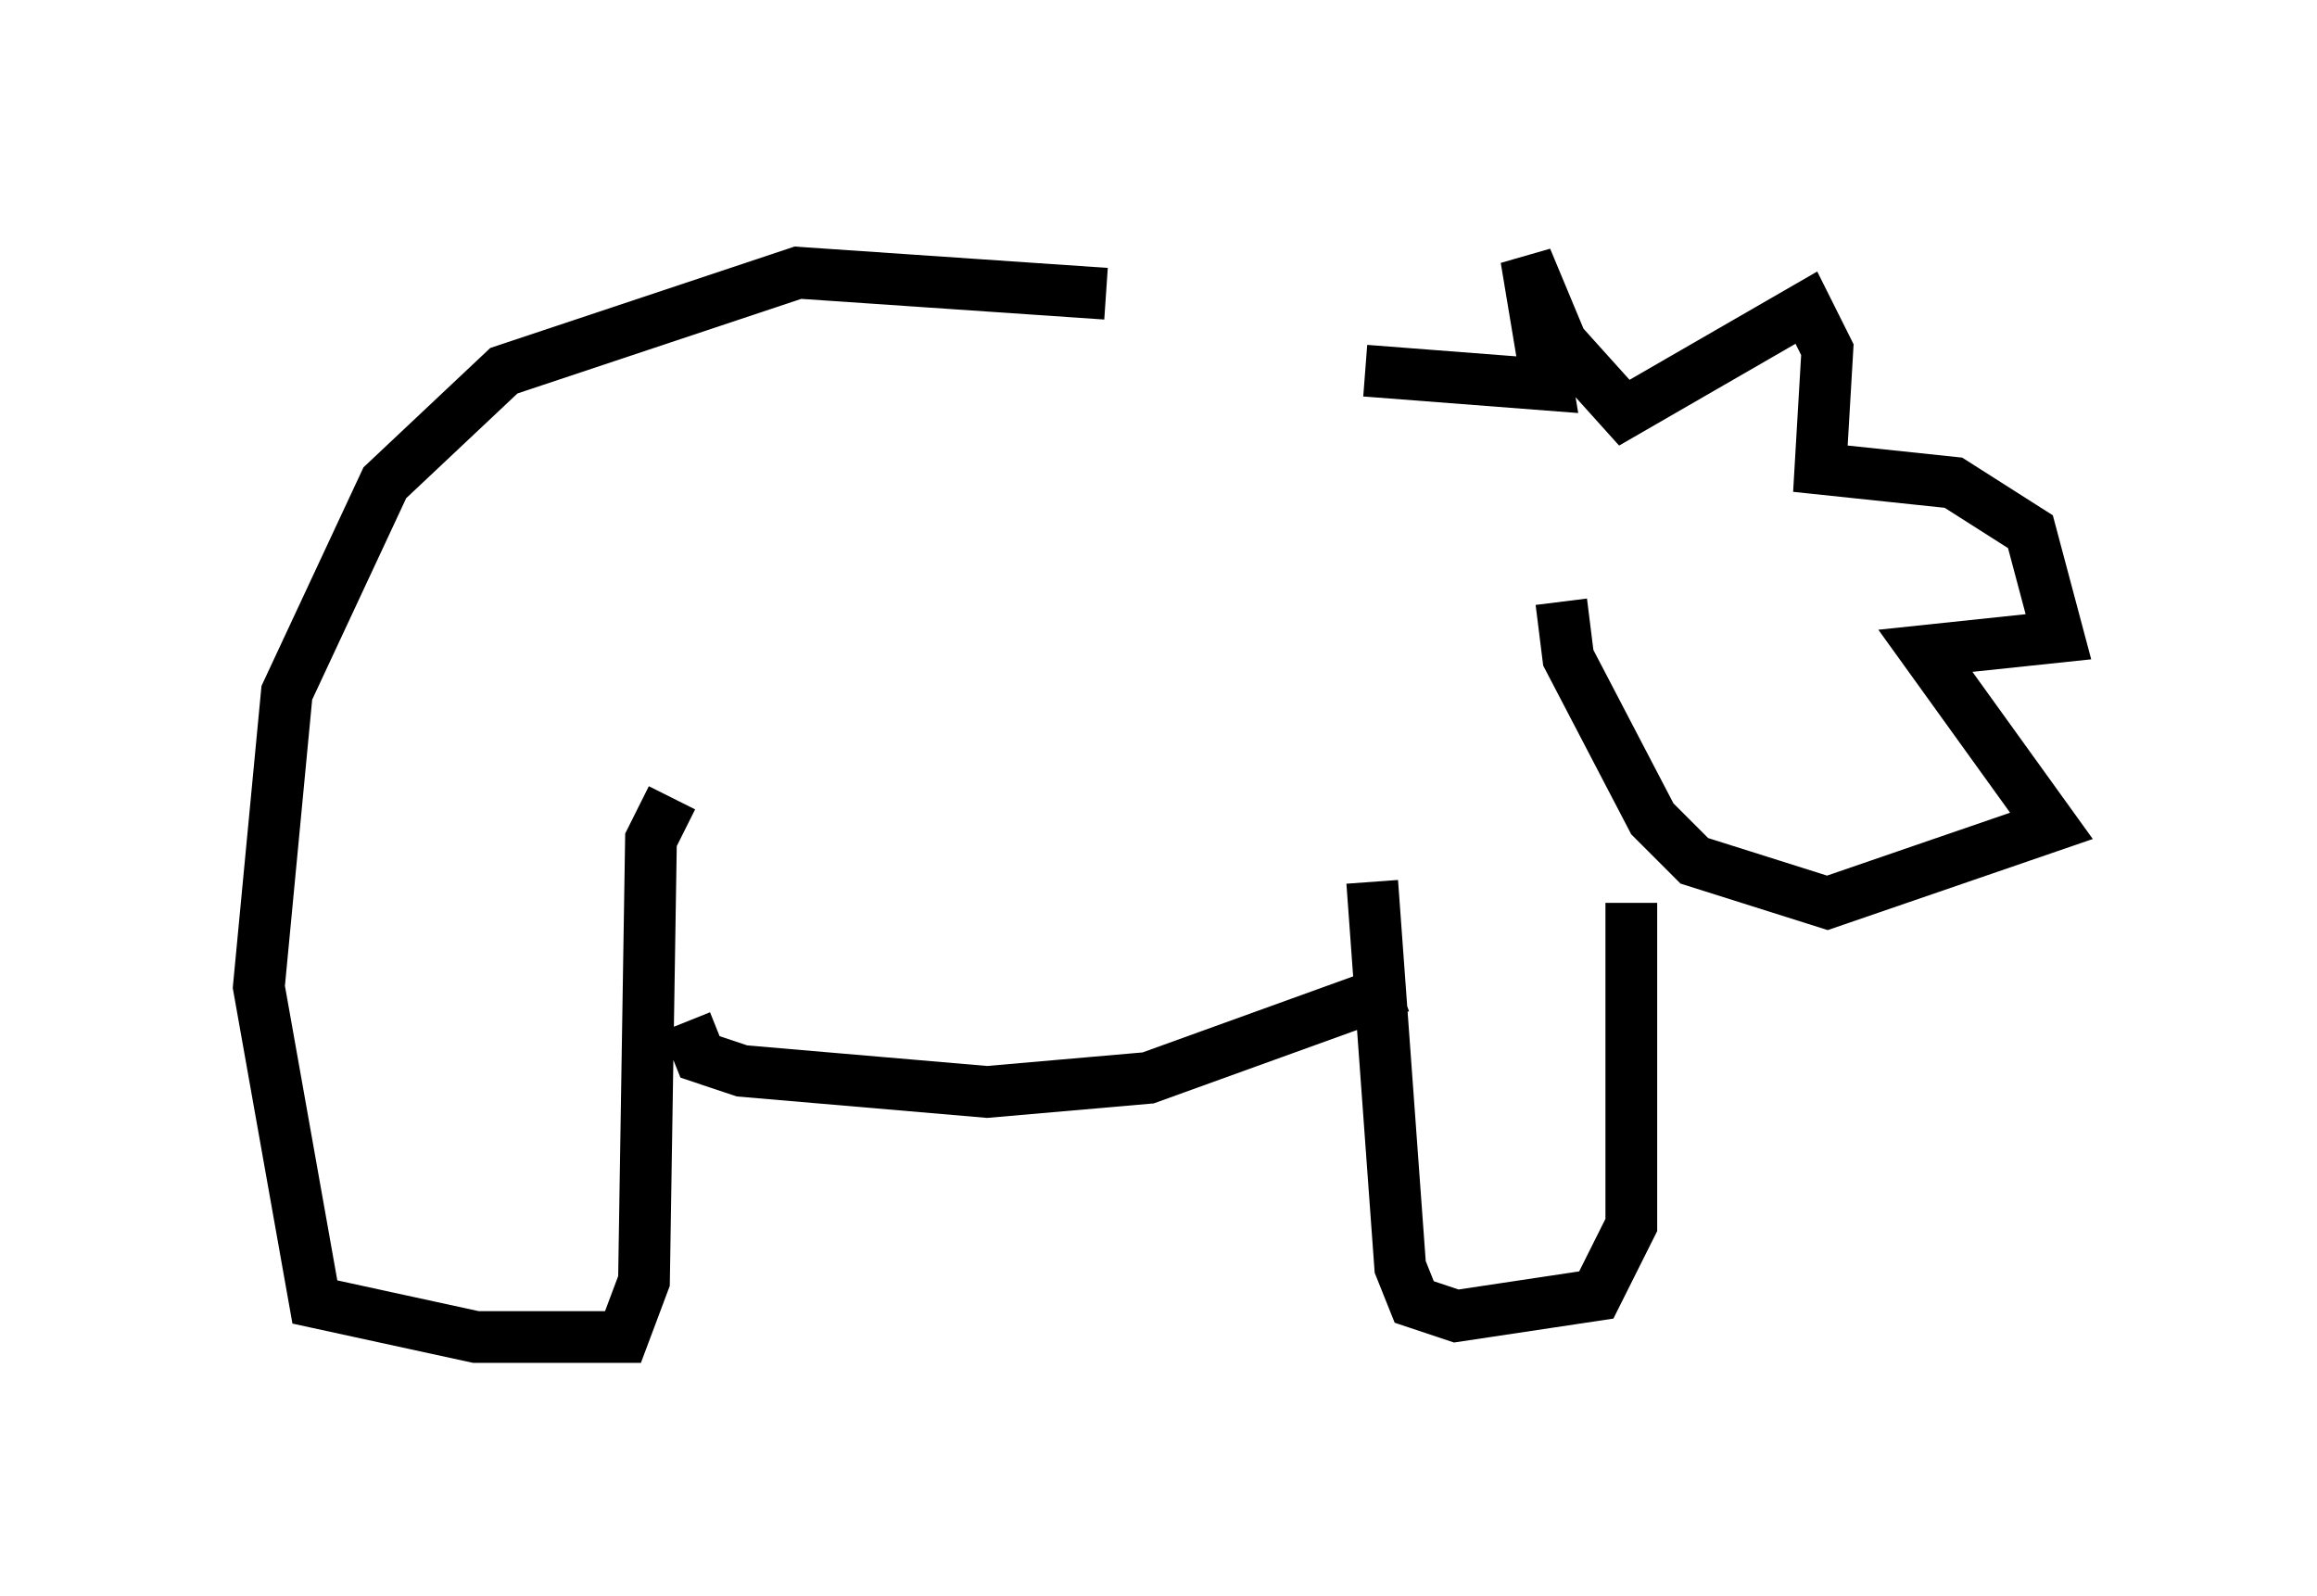 <?xml version="1.0" encoding="utf-8" ?>
<svg baseProfile="full" height="30.839" version="1.1" width="44.776" xmlns="http://www.w3.org/2000/svg" xmlns:ev="http://www.w3.org/2001/xml-events" xmlns:xlink="http://www.w3.org/1999/xlink"><defs /><rect fill="white" height="30.839" width="44.776" x="0" y="0" /><path d="M26.651, 6.759 m-5.277, -1.083 l-5.954, -0.406 -5.683, 1.894 l-2.3, 2.165 -1.894, 4.059 l-0.541, 5.683 1.083, 6.089 l3.112, 0.677 2.842, 0.0 l0.406, -1.083 0.135, -8.525 l0.406, -0.812 m0.271, 4.33 l0.271, 0.677 0.812, 0.271 l4.736, 0.406 3.112, -0.271 l4.871, -1.759 m-0.541, -2.03 l0.541, 7.442 0.271, 0.677 l0.812, 0.271 2.706, -0.406 l0.677, -1.353 0.0, -6.225 m-5.142, -10.284 l3.518, 0.271 -0.406, -2.436 l0.677, 1.624 1.218, 1.353 l3.518, -2.03 0.406, 0.812 l-0.135, 2.3 2.571, 0.271 l1.488, 0.947 0.541, 2.03 l-2.571, 0.271 2.436, 3.383 l-4.33, 1.488 -2.571, -0.812 l-0.812, -0.812 -1.624, -3.112 l-0.135, -1.083 " fill="none" stroke="black" stroke-width="1" /></svg>
